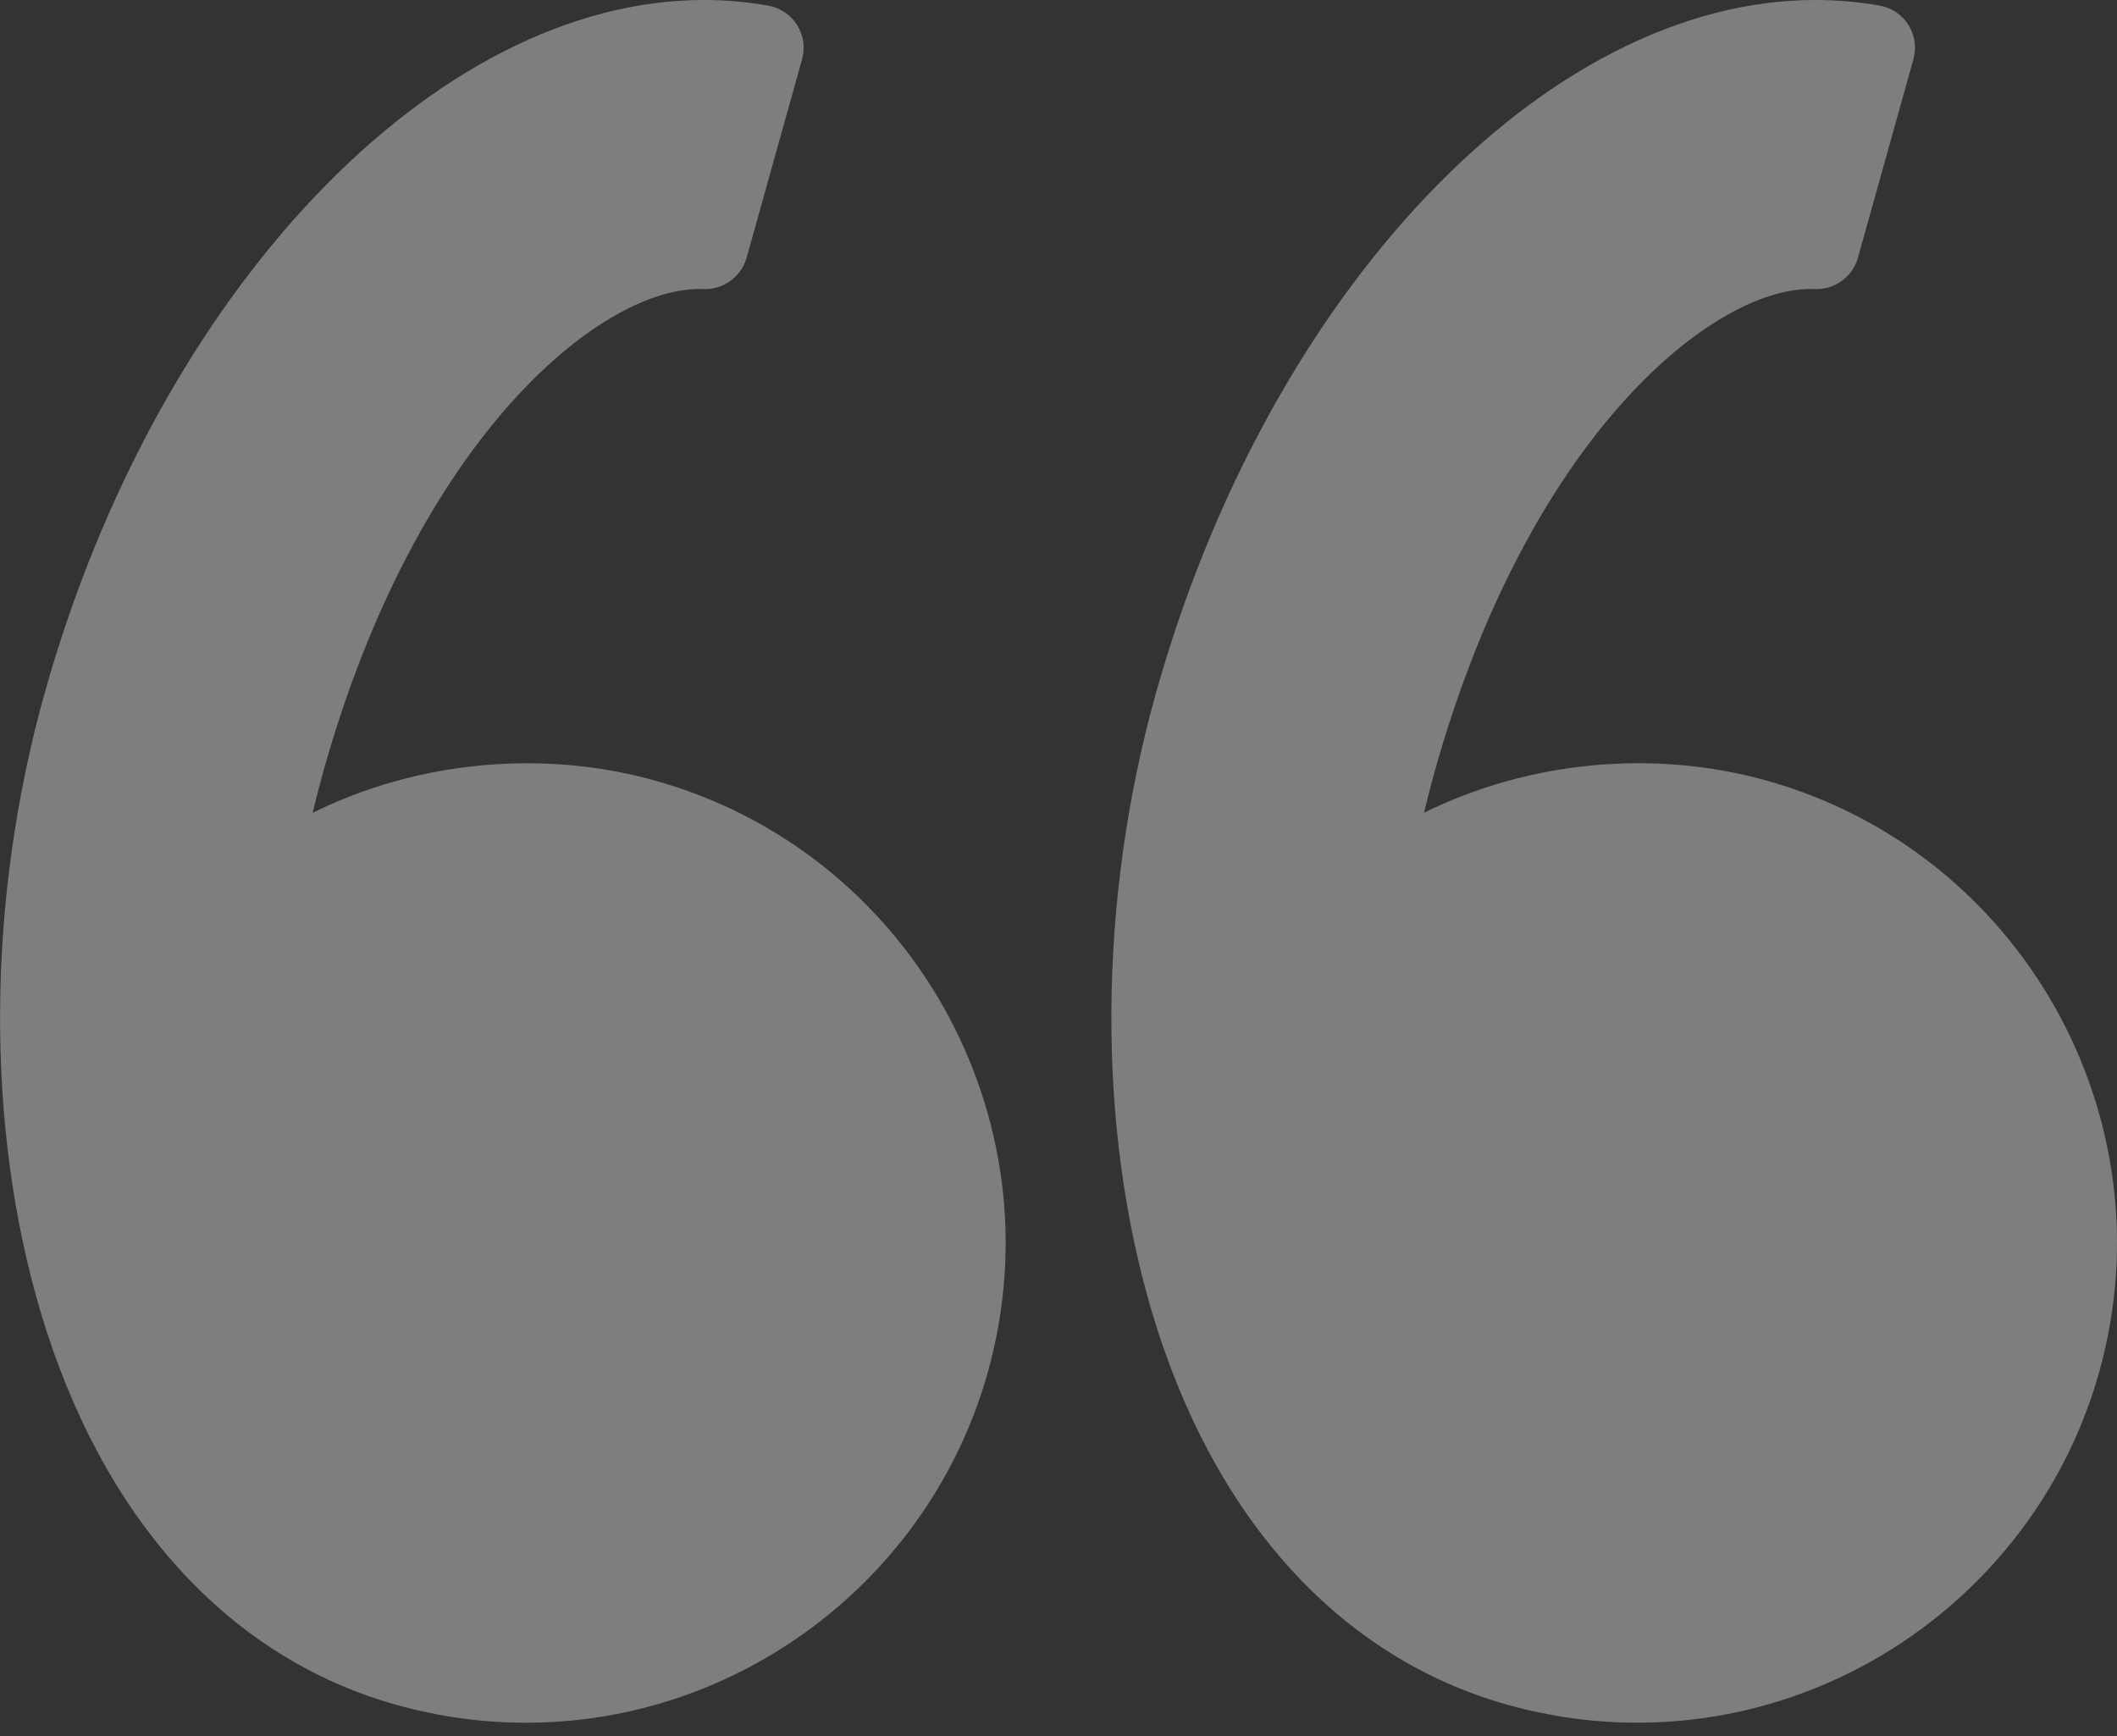 <svg width="139" height="114" viewBox="0 0 139 114" fill="none" xmlns="http://www.w3.org/2000/svg">
<rect x="0" y="0" width="139" height="114" fill="#333333" stroke="none"/>
<path d="M2.914 45.568C10.297 19.166 28.509 0 46.213 0C47.635 0 49.055 0.124 50.439 0.368C51.224 0.506 51.91 0.968 52.335 1.637C52.758 2.311 52.878 3.129 52.663 3.895L49.019 16.93C48.667 18.189 47.453 19.039 46.191 18.982L45.902 18.976C39.336 18.976 27.338 28.816 21.221 50.685C20.979 51.553 20.75 52.44 20.529 53.366C27.395 49.968 35.587 49.182 43.005 51.248C59.739 55.93 69.542 73.35 64.864 90.082C61.072 103.639 48.601 113.11 34.536 113.11C31.671 113.11 28.81 112.715 26.032 111.937C14.997 108.853 6.701 99.691 2.67 86.145C-0.969 73.924 -0.878 59.135 2.914 45.568Z" fill="white" fill-opacity="0.37"/>
<path d="M119.186 0C120.605 0 122.027 0.121 123.41 0.366C124.193 0.501 124.881 0.965 125.304 1.634C125.728 2.308 125.847 3.127 125.633 3.892L121.988 16.927C121.636 18.186 120.445 19.037 119.161 18.979L118.874 18.973C112.308 18.973 100.308 28.813 94.192 50.682C93.948 51.556 93.719 52.443 93.499 53.363C100.369 49.965 108.557 49.179 115.975 51.245C132.706 55.927 142.512 73.348 137.832 90.079C134.04 103.636 121.569 113.107 107.504 113.107C104.639 113.107 101.778 112.712 98.999 111.934C87.965 108.85 79.668 99.688 75.636 86.142C71.999 73.921 72.089 59.131 75.882 45.563C83.269 19.163 101.478 0 119.186 0Z" fill="white" fill-opacity="0.37"/>
</svg>
